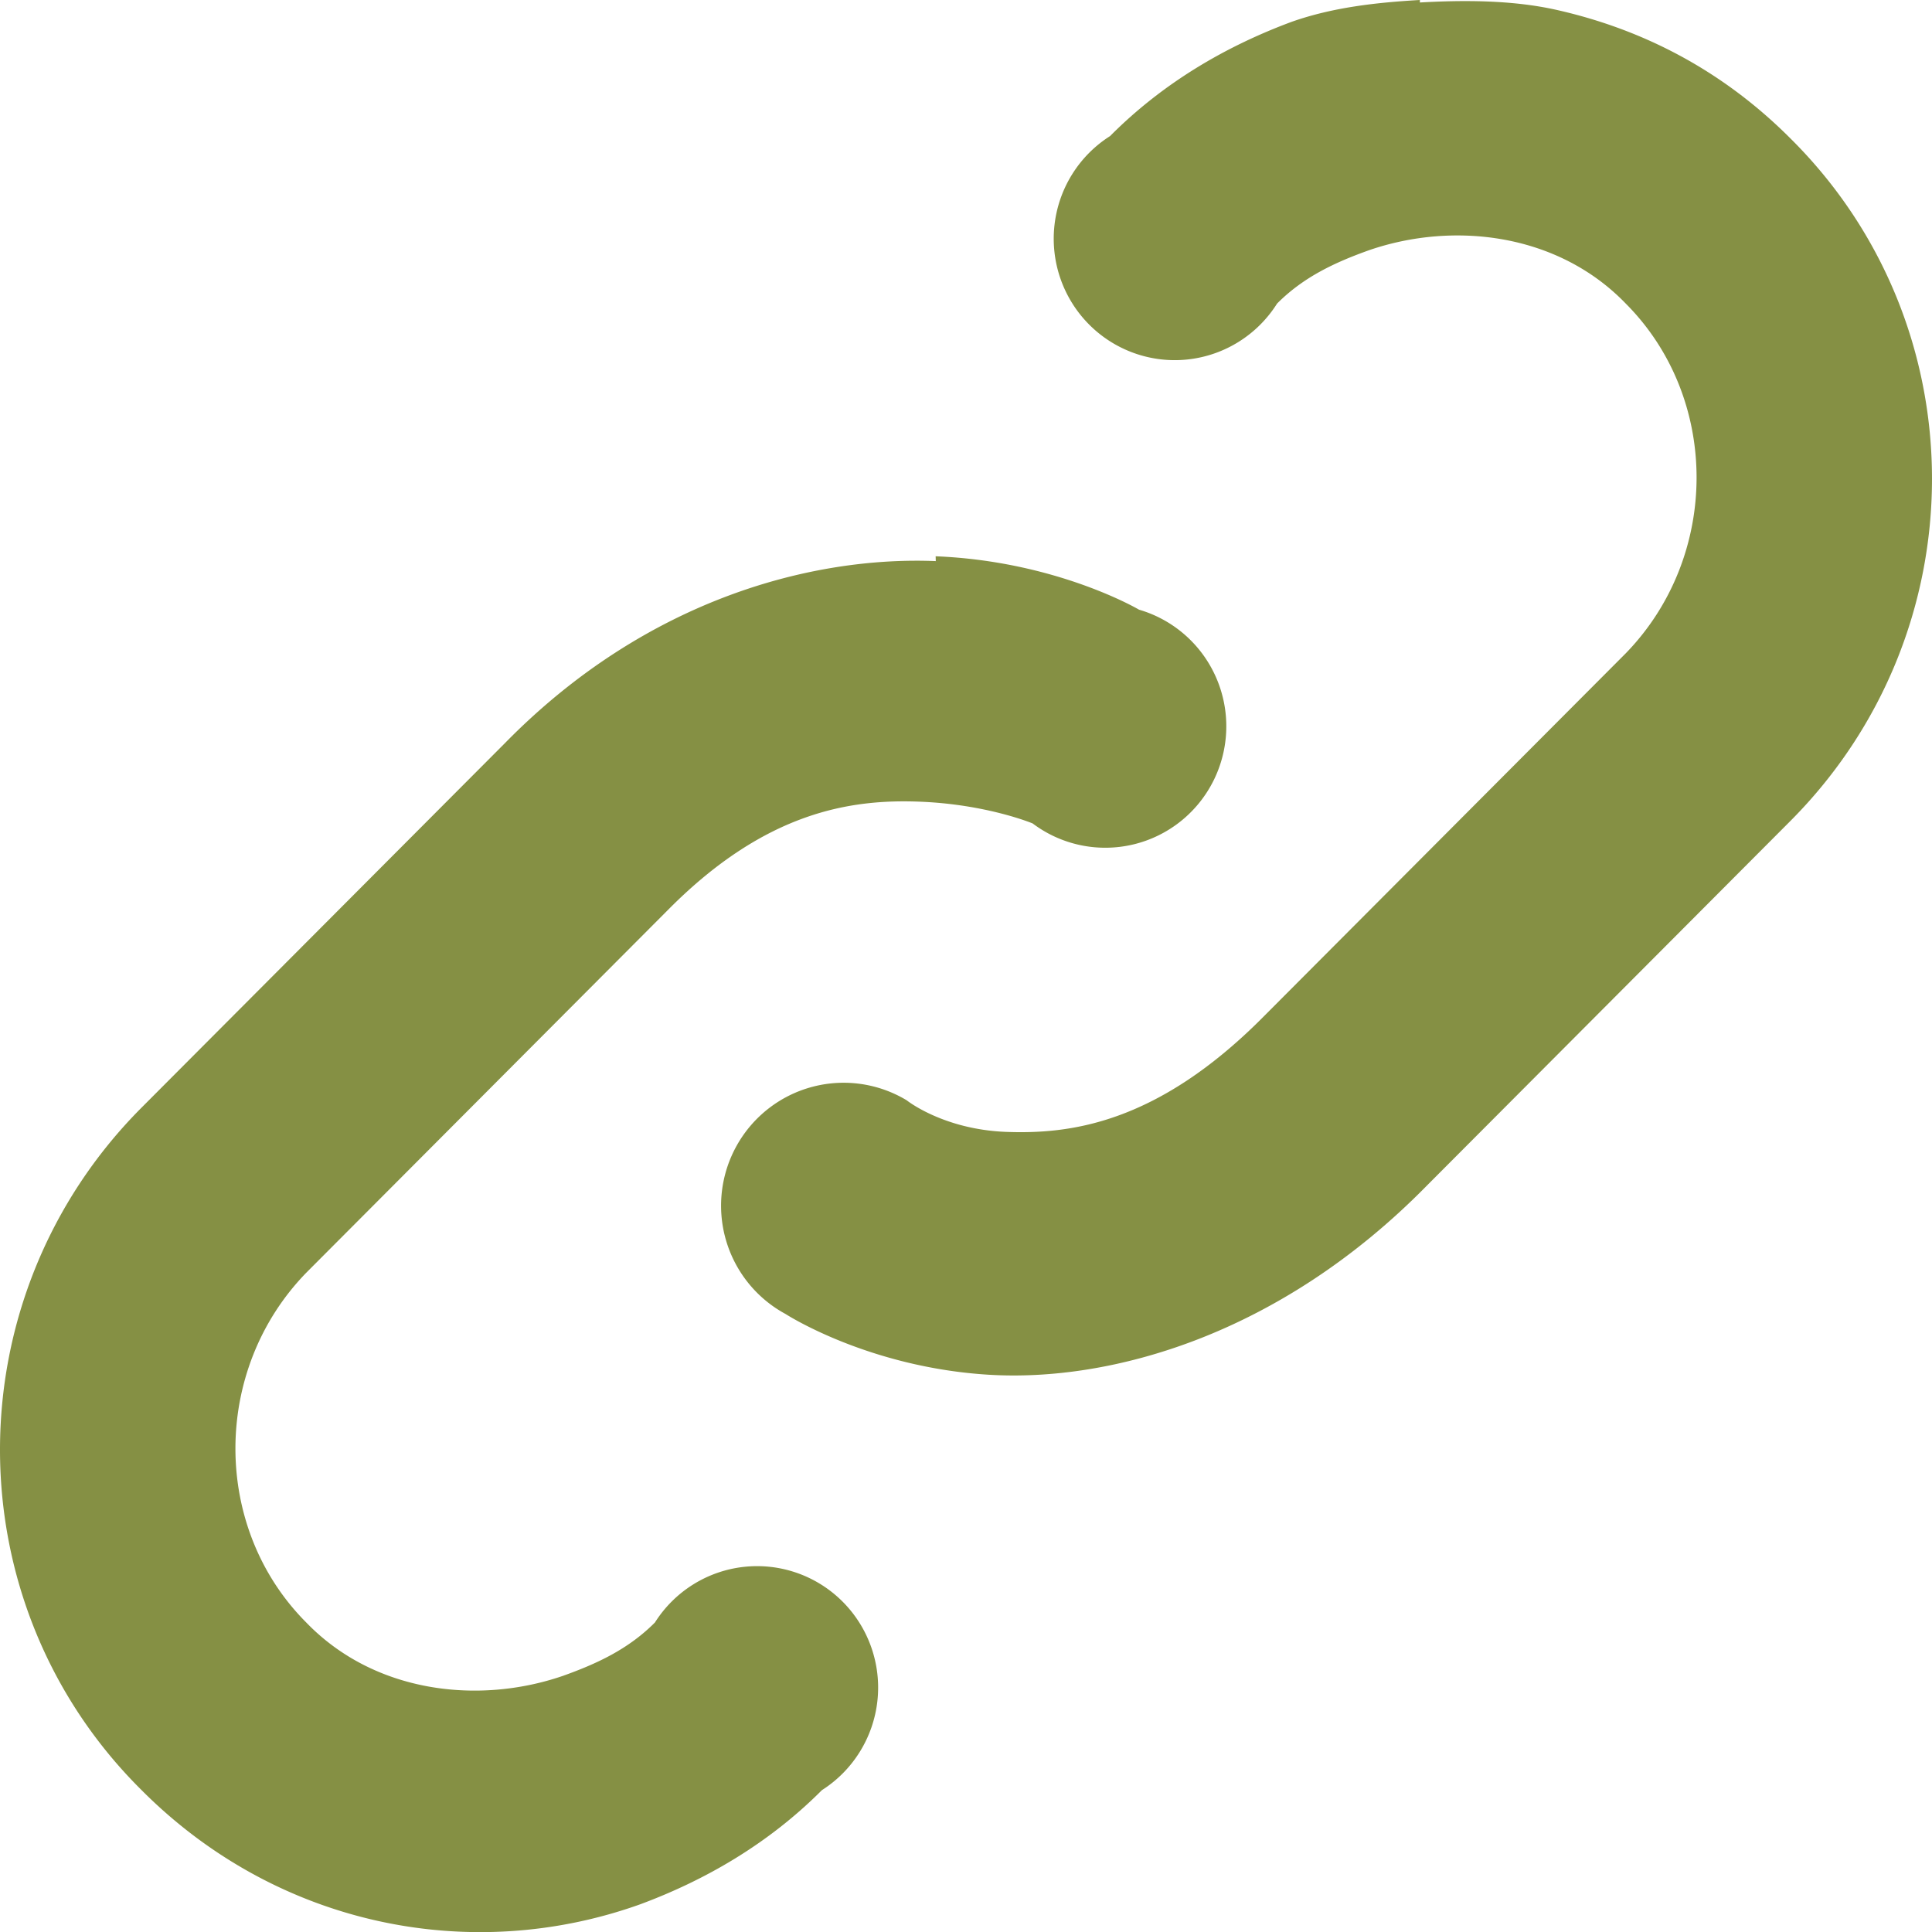 <?xml version="1.0" encoding="UTF-8" standalone="no"?>
<svg
   width="14"
   height="14"
   viewBox="0 0 14 14"
   version="1.1"
   id="svg4"
   sodipodi:docname="link.svg"
   inkscape:version="1.1.2 (0a00cf5339, 2022-02-04)"
   xmlns:inkscape="http://www.inkscape.org/namespaces/inkscape"
   xmlns:sodipodi="http://sodipodi.sourceforge.net/DTD/sodipodi-0.dtd"
   xmlns="http://www.w3.org/2000/svg"
   xmlns:svg="http://www.w3.org/2000/svg">
  <defs
     id="defs8" />
  <sodipodi:namedview
     id="namedview6"
     pagecolor="#ffffff"
     bordercolor="#666666"
     borderopacity="1.0"
     inkscape:pageshadow="2"
     inkscape:pageopacity="0.0"
     inkscape:pagecheckerboard="0"
     showgrid="false"
     inkscape:zoom="52.753685"
     inkscape:cx="7.9141391"
     inkscape:cy="8.8619402"
     inkscape:window-width="1850"
     inkscape:window-height="1016"
     inkscape:window-x="70"
     inkscape:window-y="27"
     inkscape:window-maximized="1"
     inkscape:current-layer="svg4"
     units="px" />
  <path
     d="M 10.289,0 C 9.974,0.018 9.658,0.053 9.36,0.158 8.886,0.334 8.43,0.598 8.044,0.986 A 0.877,0.88 0 1 0 9.254,2.2 C 9.447,2.006 9.675,1.901 9.921,1.813 c 0.614,-0.211 1.368,-0.123 1.86,0.387 0.684,0.686 0.684,1.83 0,2.534 L 9.149,7.374 C 8.377,8.149 7.746,8.219 7.289,8.202 6.833,8.184 6.57,7.973 6.57,7.973 A 0.888,0.891 0 1 0 5.693,9.522 c 0,0 0.596,0.387 1.474,0.44 0.877,0.053 2.105,-0.282 3.175,-1.373 l 2.632,-2.64 c 1.368,-1.373 1.368,-3.59 0,-4.946 C 12.482,0.51 11.904,0.211 11.272,0.07 10.956,0 10.605,0 10.289,0.018 Z M 6.781,4.066 C 5.904,4.03 4.693,4.33 3.658,5.386 L 1.026,8.026 c -1.368,1.373 -1.368,3.59 0,4.946 0.982,0.986 2.386,1.267 3.614,0.827 0.474,-0.176 0.93,-0.44 1.316,-0.827 A 0.877,0.88 0 1 0 4.746,11.757 c -0.193,0.194 -0.421,0.299 -0.667,0.387 -0.614,0.211 -1.368,0.123 -1.86,-0.387 -0.684,-0.686 -0.684,-1.83 0,-2.534 l 2.632,-2.64 c 0.702,-0.704 1.316,-0.792 1.807,-0.774 0.491,0.018 0.825,0.158 0.825,0.158 A 0.877,0.88 0 1 0 8.254,4.418 c 0,0 -0.596,-0.352 -1.474,-0.387 z"
     style="fill:#859044;fill-opacity:1;stroke-width:1.757"
     id="path2" />
</svg>
